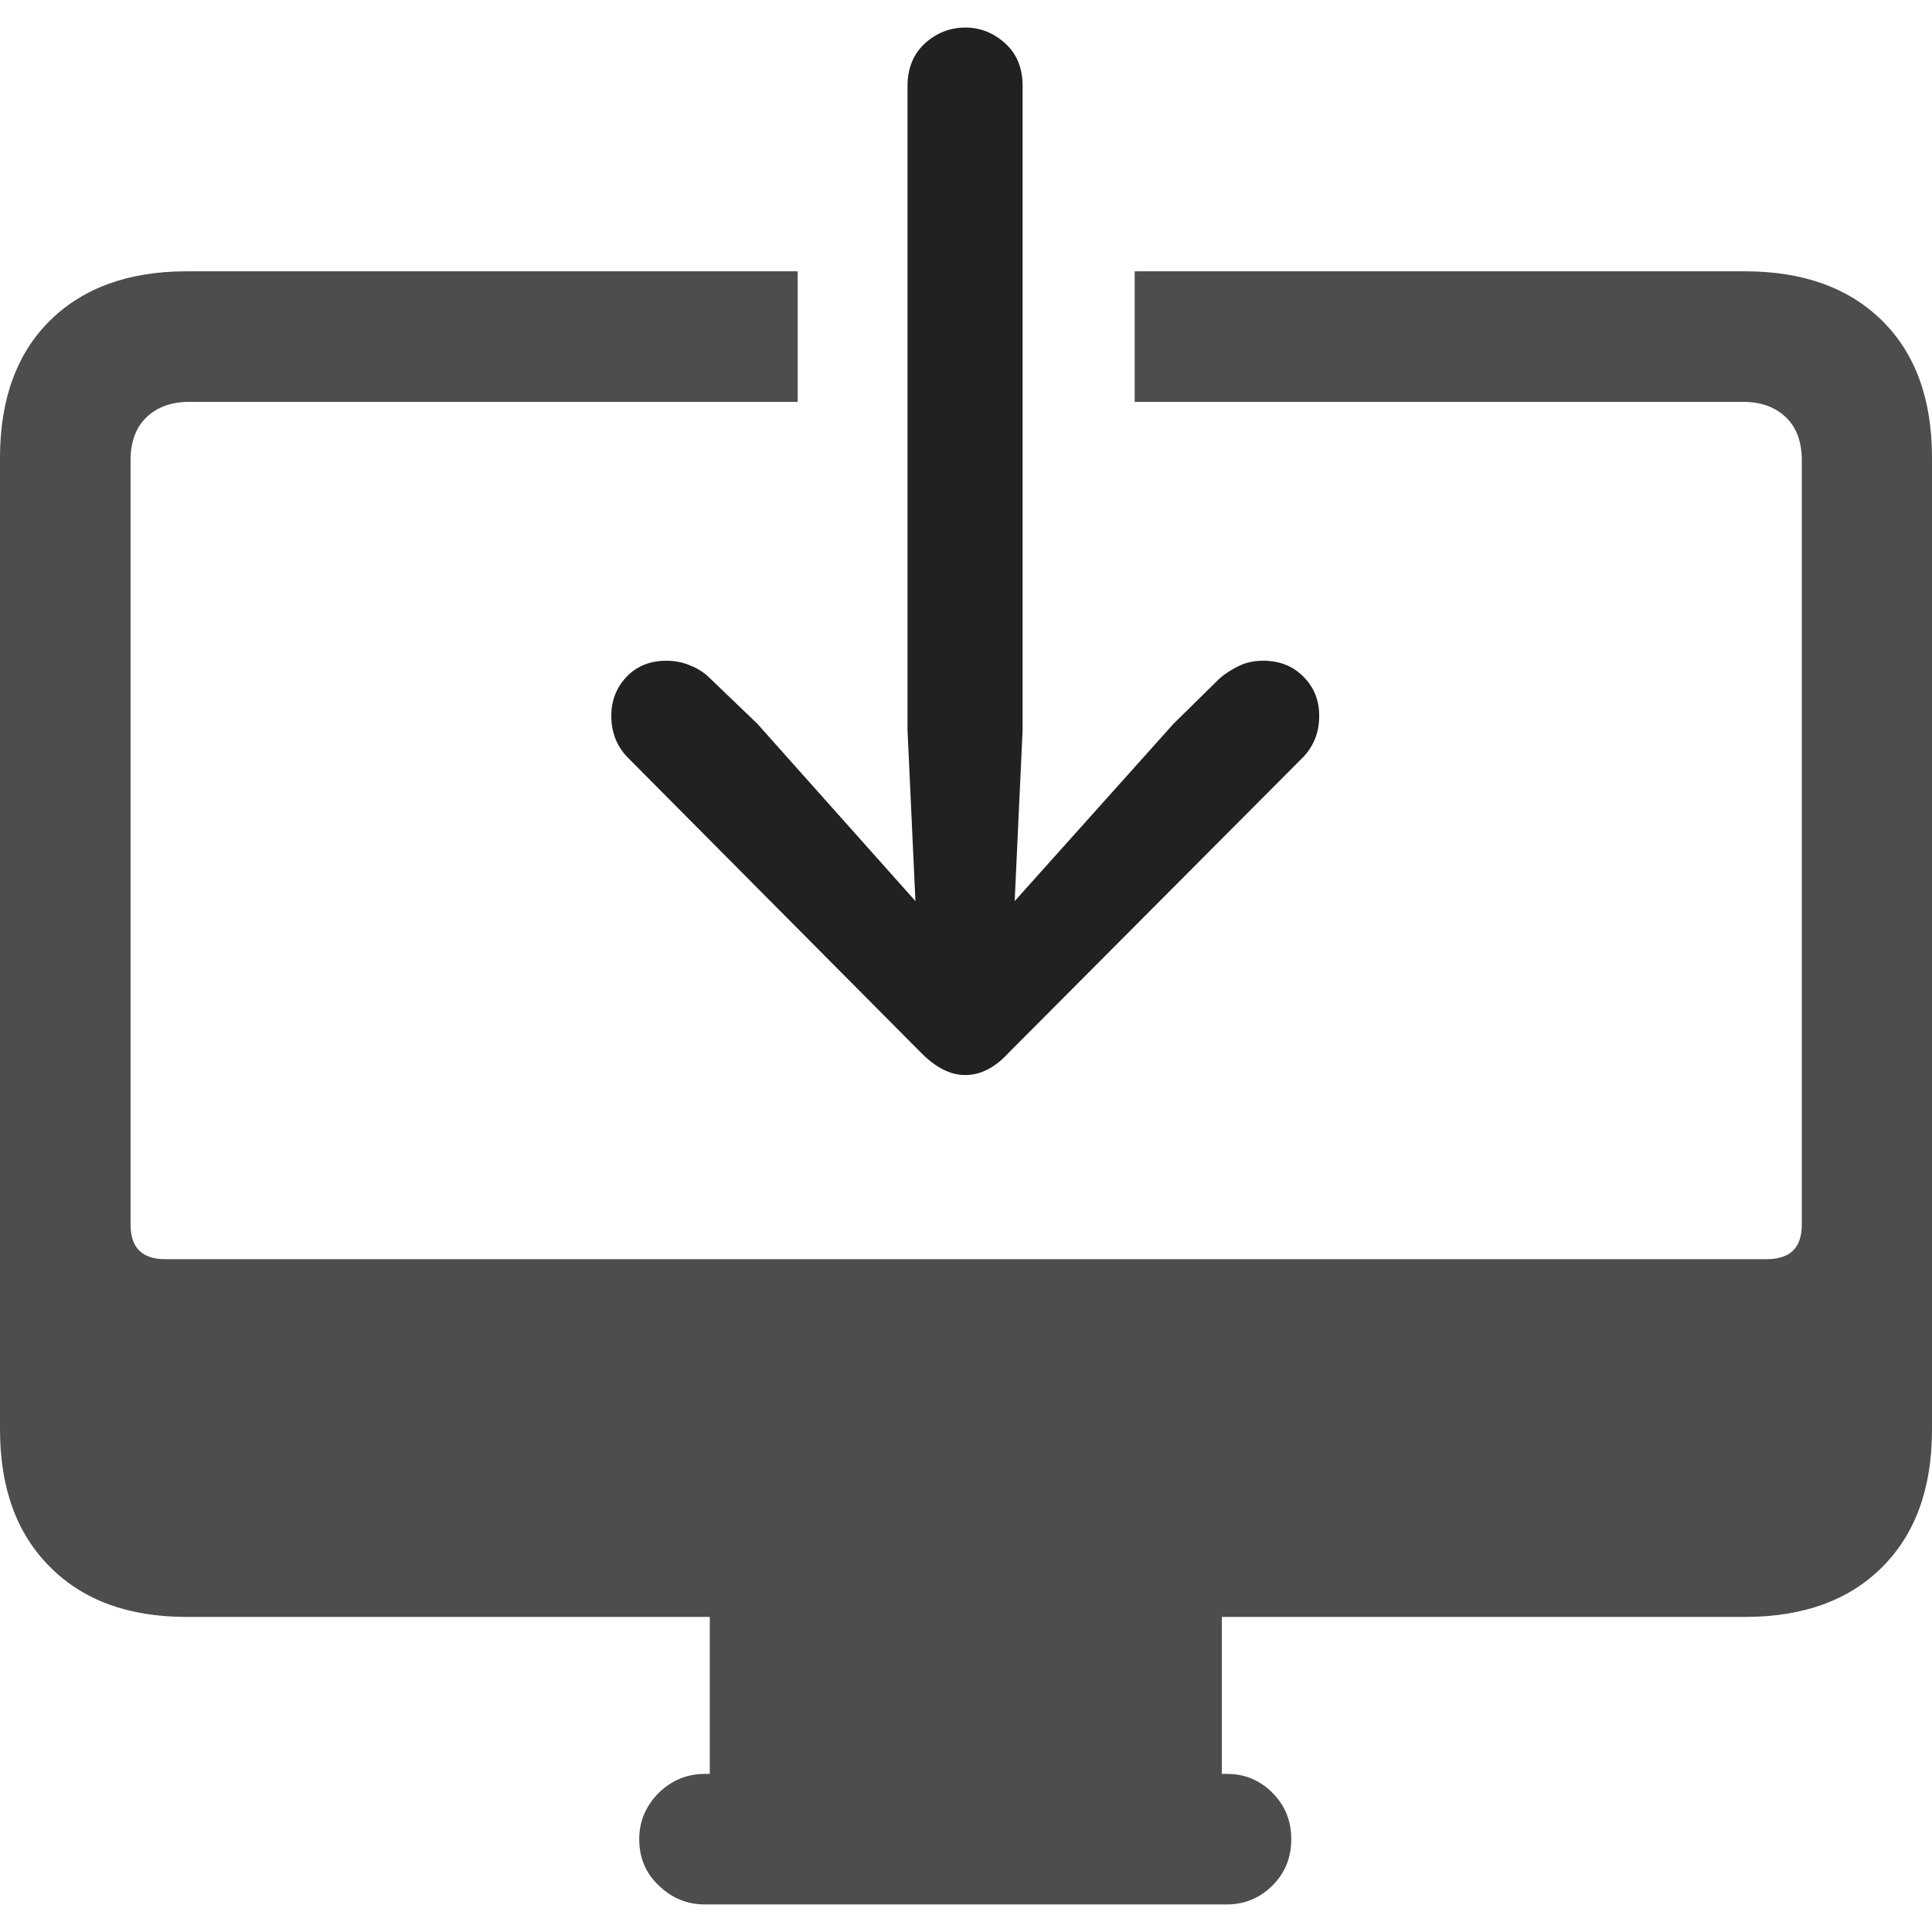 <?xml version="1.0" ?><!-- Generator: Adobe Illustrator 25.0.0, SVG Export Plug-In . SVG Version: 6.00 Build 0)  --><svg xmlns="http://www.w3.org/2000/svg" xmlns:xlink="http://www.w3.org/1999/xlink" version="1.1" id="Layer_1" x="0px" y="0px" viewBox="0 0 512 512" style="enable-background:new 0 0 512 512;" xml:space="preserve">
<path d="M49.4,428.5h413c15.5,0,27.6-4.4,36.4-13.2c8.8-8.8,13.2-20.9,13.2-36.4V121.3c0-15.5-4.4-27.6-13.2-36.3  c-8.8-8.7-20.9-13.1-36.4-13.1H300.7v34.6H462c4.7,0,8.5,1.4,11.3,4.1c2.8,2.7,4.2,6.5,4.2,11.4v202.5c0,6.2-3.1,9.2-9.4,9.2H43.8  c-6.2,0-9.2-3.1-9.2-9.2V122c0-4.9,1.4-8.7,4.2-11.4c2.8-2.7,6.6-4.1,11.3-4.1h161.3V71.9H49.4C34.1,71.9,22,76.3,13.2,85  S0,105.9,0,121.3v257.5c0,15.5,4.4,27.6,13.2,36.4C22,424.1,34.1,428.5,49.4,428.5z M188.1,479.6h135.7v-53.9H188.1V479.6z   M186.8,504.7h138.3c4.7,0,8.8-1.7,12.1-5c3.4-3.4,5-7.5,5-12.3c0-4.9-1.7-9-5-12.3c-3.4-3.4-7.4-5-12.1-5H186.8  c-4.7,0-8.8,1.7-12.2,5c-3.4,3.4-5.2,7.5-5.2,12.3c0,4.9,1.7,9,5.2,12.3C178,503,182.1,504.7,186.8,504.7z" class="hierarchical-0:secondary SFSymbolsPreview4D4D4D" style="fill: #4D4D4D;"/>
<path d="M240.5,22.8v170.7l2.1,45.3l-41.9-47l-12.5-12c-1.4-1.4-3.1-2.6-5.2-3.4c-2-0.9-4.2-1.3-6.4-1.3c-4.3,0-7.8,1.4-10.5,4.2  c-2.7,2.8-4.1,6.3-4.1,10.4c0,4.6,1.6,8.4,4.7,11.4l77.5,78c3.9,3.9,7.7,5.8,11.6,5.8c4,0,7.8-1.9,11.4-5.8l77.7-78  c3.1-3,4.7-6.8,4.7-11.4c0-4.2-1.4-7.6-4.2-10.4c-2.8-2.8-6.3-4.2-10.6-4.2c-2.3,0-4.4,0.4-6.3,1.3c-1.9,0.9-3.7,2-5.3,3.4l-12.2,12  l-42.1,47l2.1-45.3V22.8c0-4.7-1.5-8.5-4.6-11.3c-3.1-2.8-6.6-4.2-10.6-4.2c-4,0-7.6,1.4-10.7,4.2C242.1,14.3,240.5,18,240.5,22.8z" class="hierarchical-0:secondary hierarchical-1:primary SFSymbolsPreview212121" style="fill: #212121;"/>
</svg>